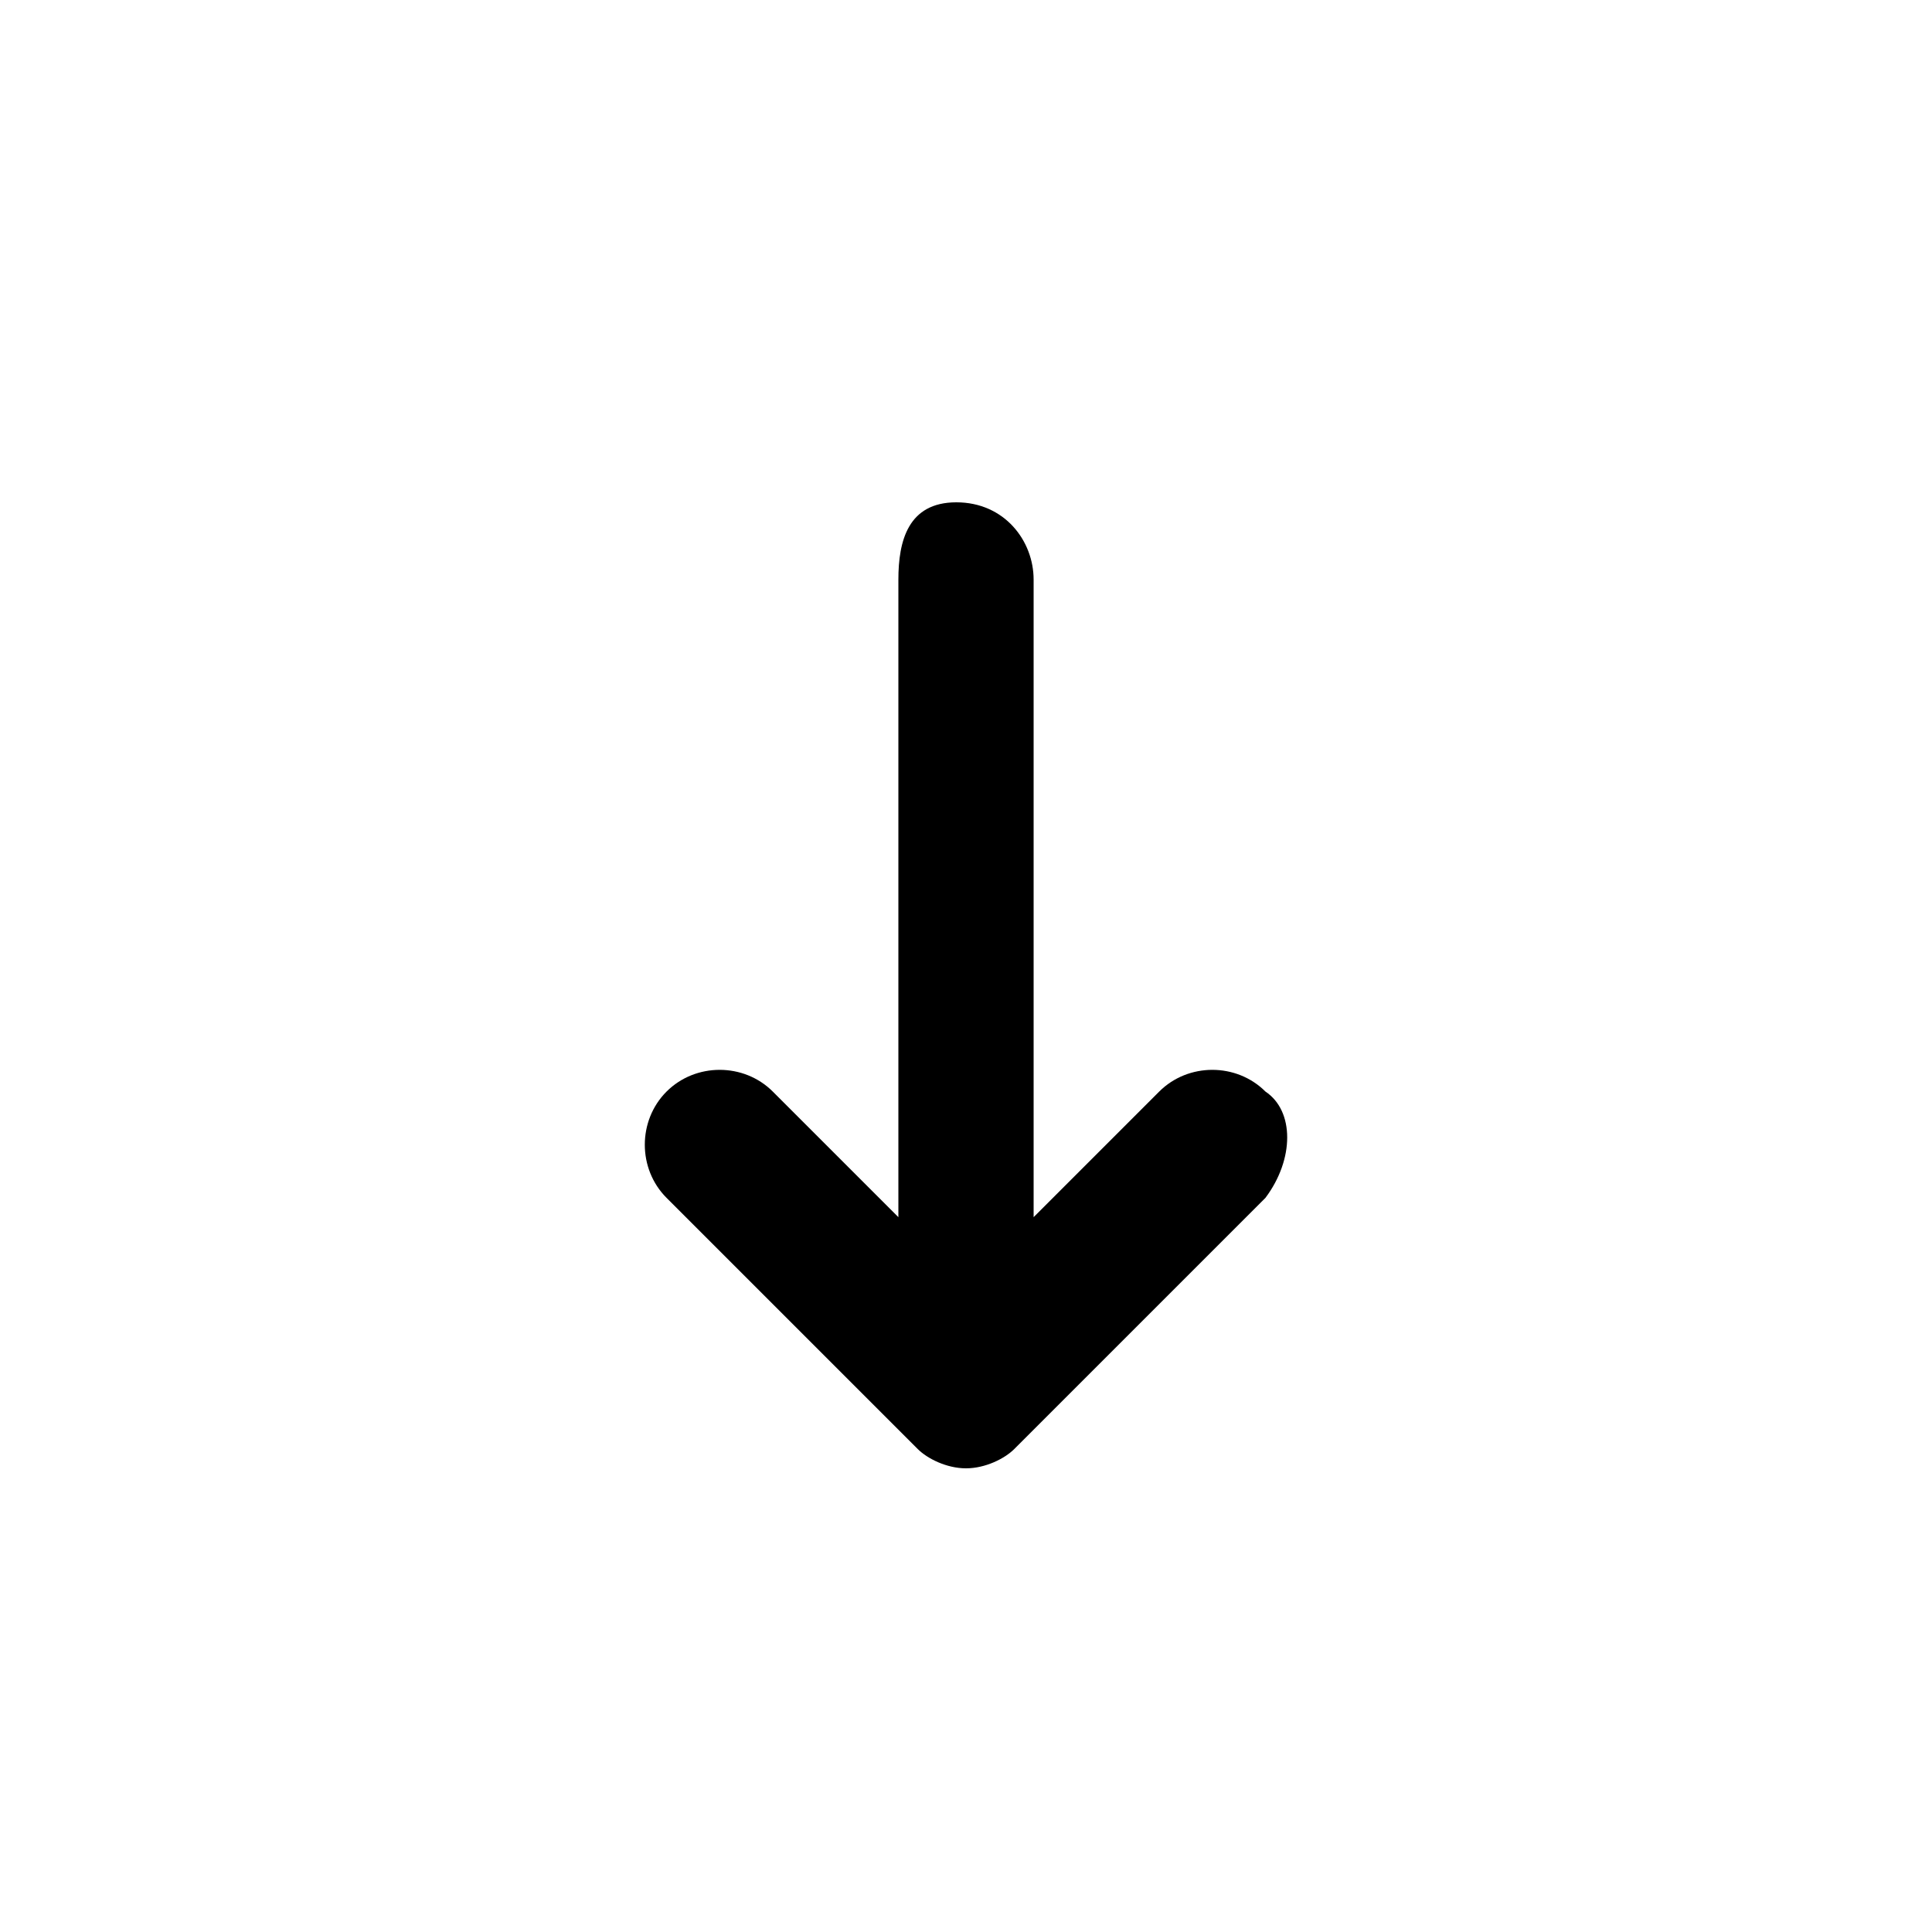 <svg xmlns="http://www.w3.org/2000/svg" viewBox="0 0 20 20">
	<path fill="currentColor" d="M13.1,11.3c-0.3-0.3-0.8-0.3-1.1,0l-1.3,1.3V6c0-0.4-0.3-0.8-0.8-0.8S9.3,5.6,9.3,6v6.6l-1.3-1.3c-0.3-0.3-0.8-0.3-1.1,0s-0.3,0.8,0,1.1l2.6,2.6c0.1,0.1,0.3,0.2,0.5,0.2c0.2,0,0.4-0.1,0.5-0.2l2.6-2.6C13.4,12,13.4,11.5,13.1,11.3z"/>
</svg>
